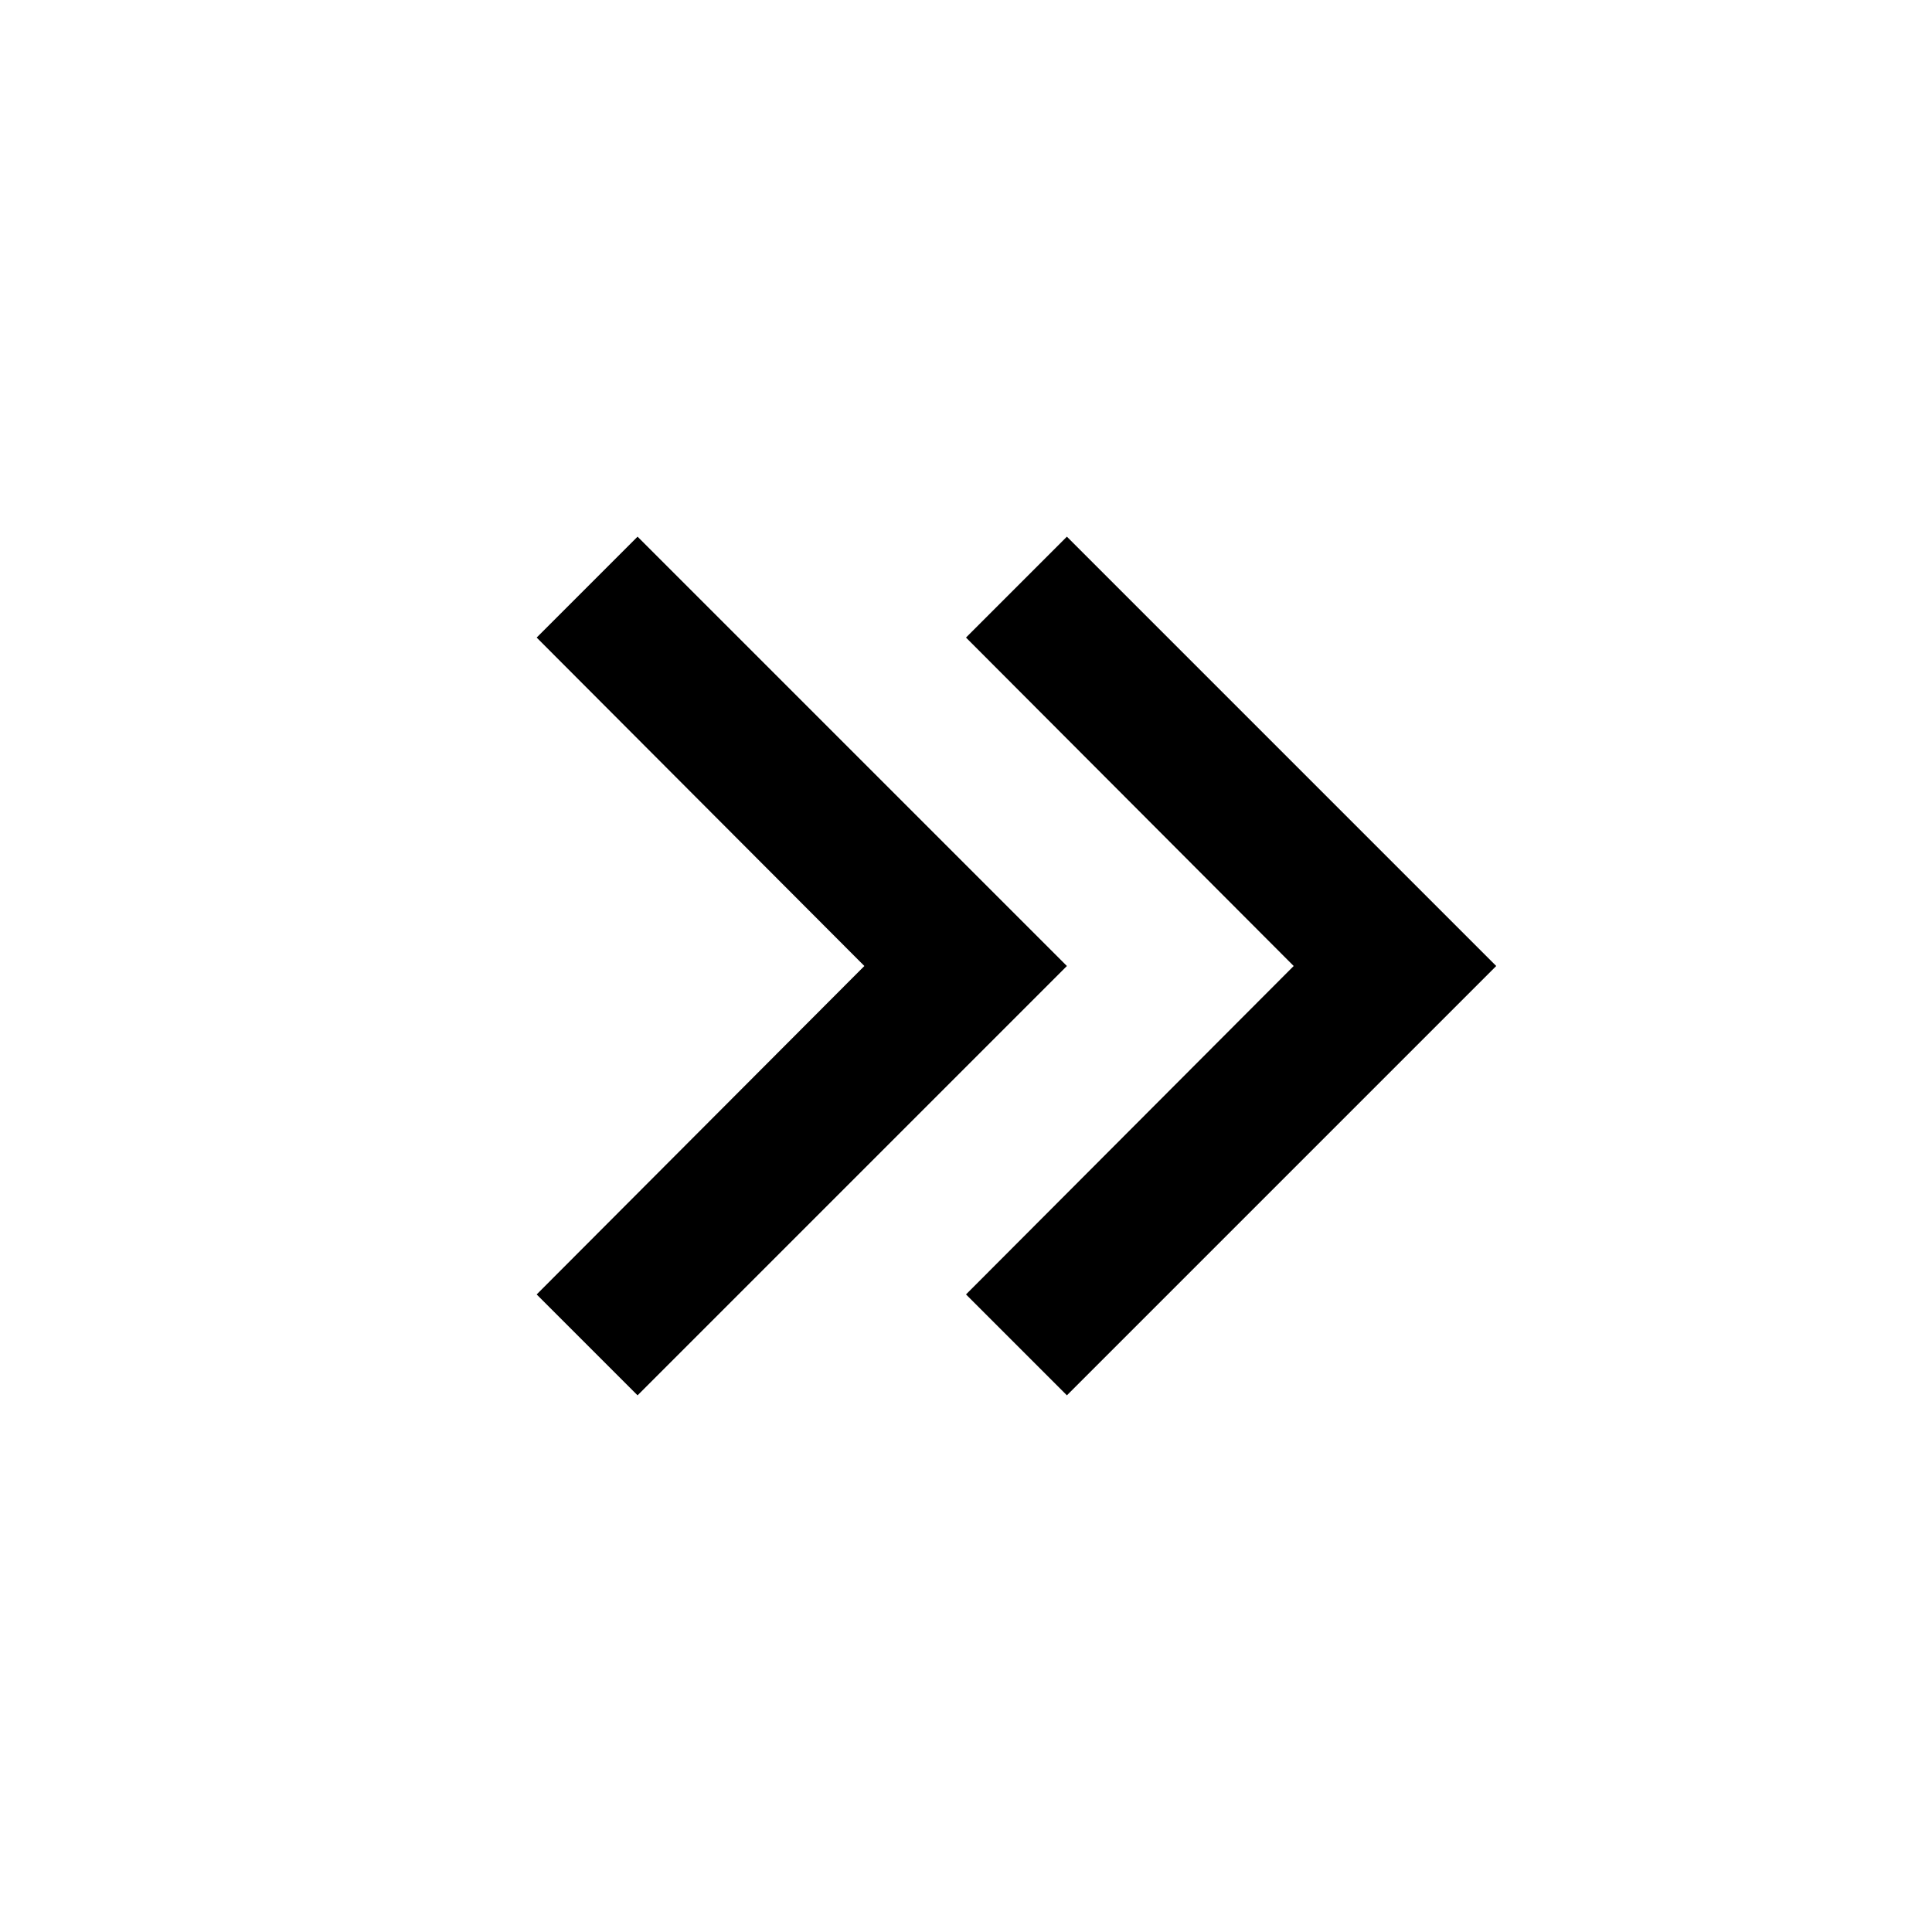 <svg width="18" height="18" viewBox="0 0 18 18" xmlns="http://www.w3.org/2000/svg">
<path d="M5.94 5L5 5.94L8.053 9L5 12.06L5.94 13L9.94 9L5.94 5Z"/>
<path d="M9.94 5L9 5.94L12.053 9L9 12.06L9.94 13L13.94 9L9.94 5Z"/>
</svg>
